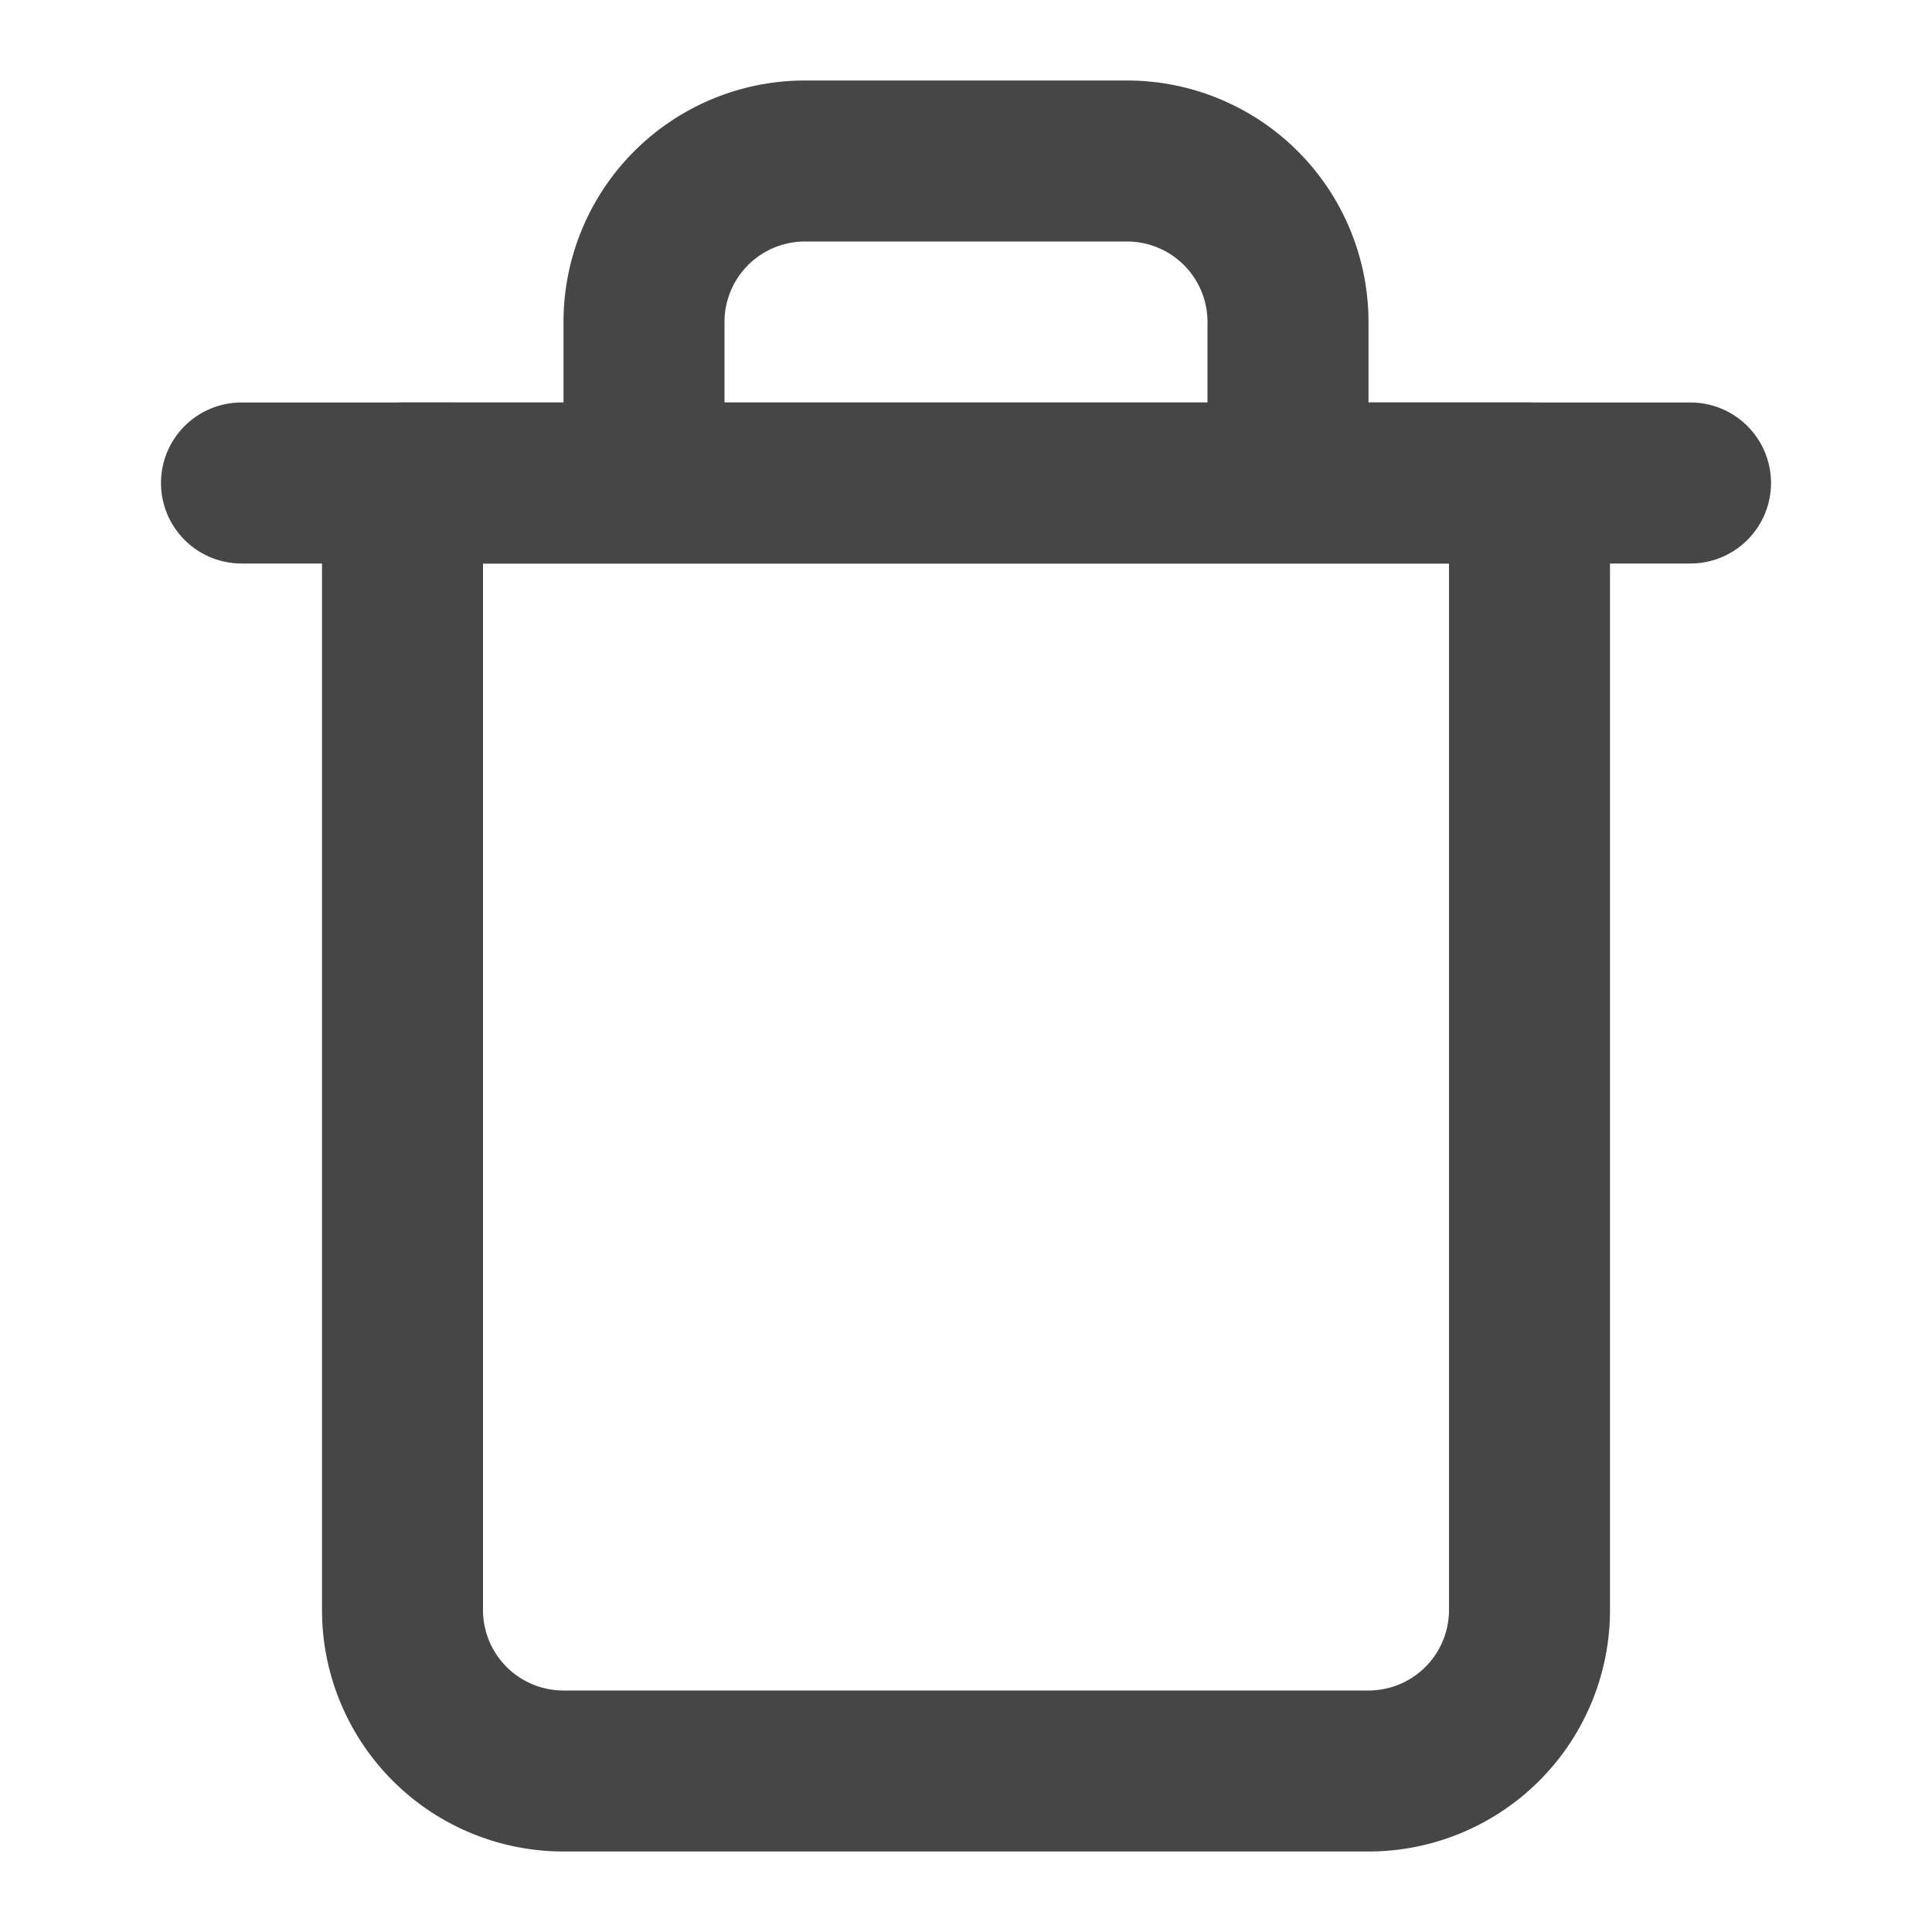 <svg xmlns="http://www.w3.org/2000/svg" width="24" height="24" fill="none" viewBox="0 0 24 24">
  <path fill="#464646" fill-rule="evenodd" d="M2 6a1 1 0 0 1 1-1h18a1 1 0 1 1 0 2H3a1 1 0 0 1-1-1Z" clip-rule="evenodd"/>
  <path fill="#464646" fill-rule="evenodd" d="M10 3a1 1 0 0 0-1 1v1h6V4a1 1 0 0 0-1-1h-4Zm7 2V4a3 3 0 0 0-3-3h-4a3 3 0 0 0-3 3v1H5a1 1 0 0 0-1 1v14a3 3 0 0 0 3 3h10a3 3 0 0 0 3-3V6a1 1 0 0 0-1-1h-2ZM6 7v13a1 1 0 0 0 1 1h10a1 1 0 0 0 1-1V7H6Z" clip-rule="evenodd"/>
</svg>
